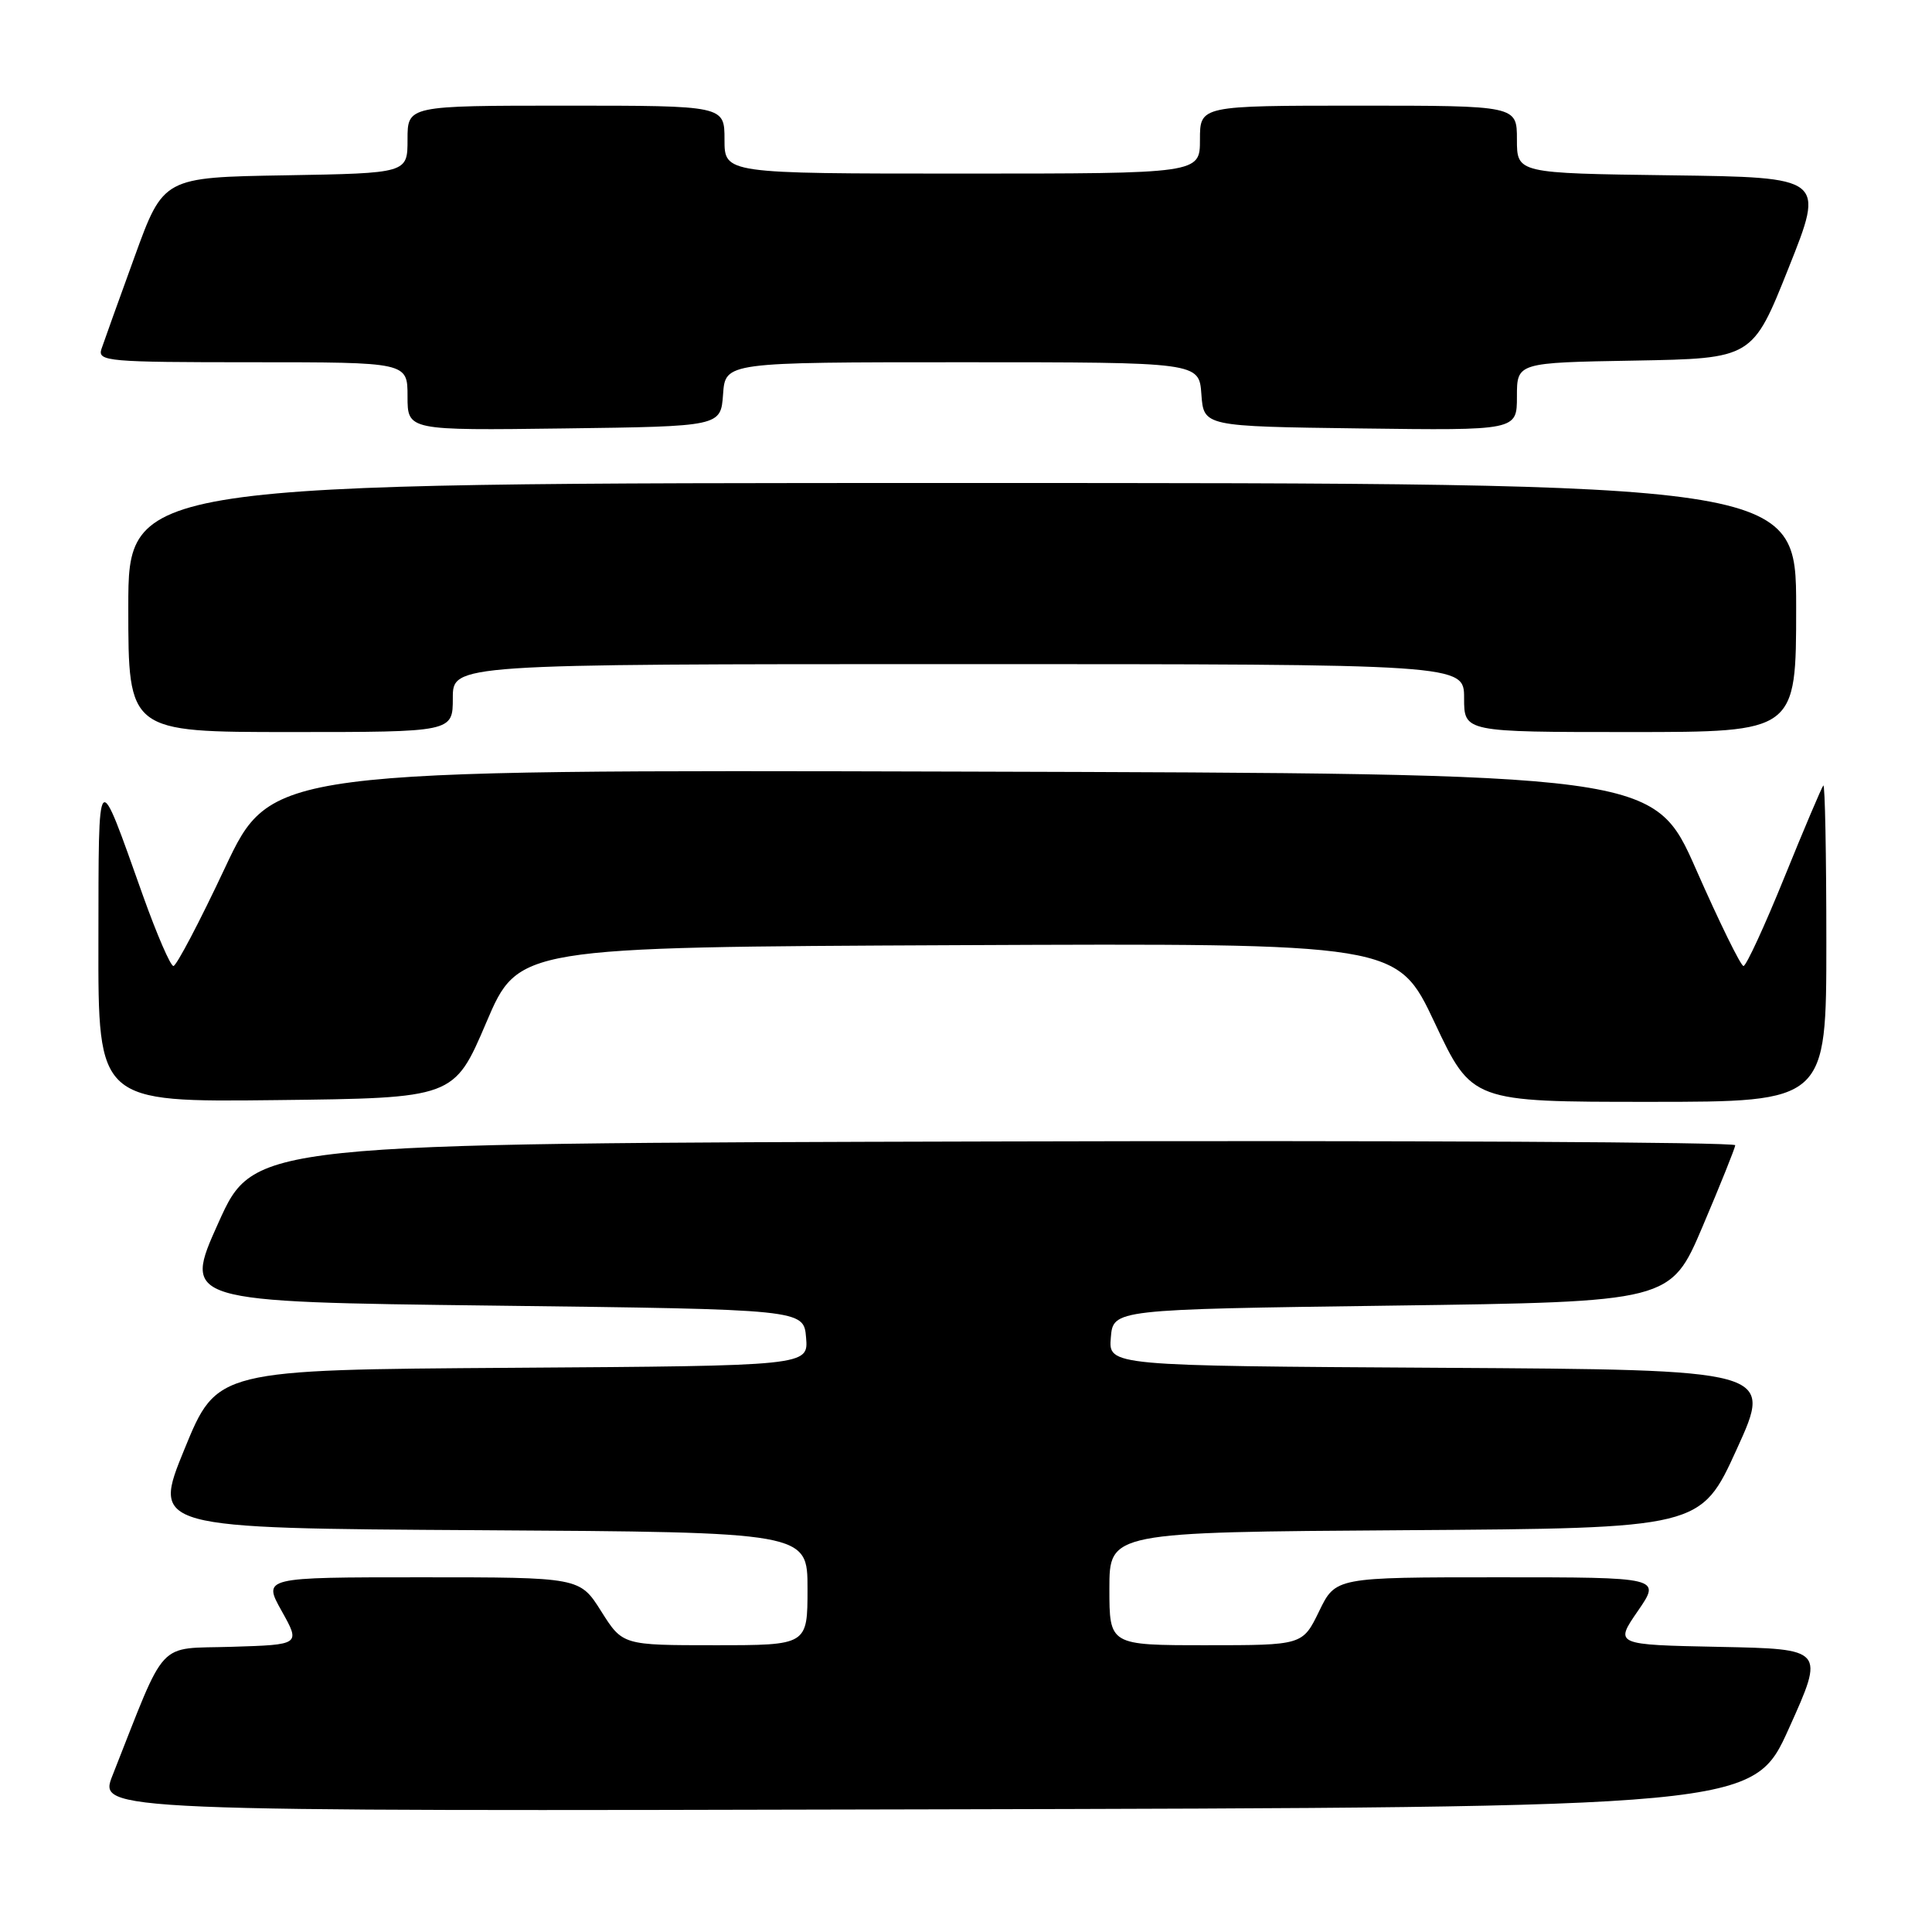 <?xml version="1.0" encoding="UTF-8" standalone="no"?>
<!DOCTYPE svg PUBLIC "-//W3C//DTD SVG 1.1//EN" "http://www.w3.org/Graphics/SVG/1.1/DTD/svg11.dtd" >
<svg xmlns="http://www.w3.org/2000/svg" xmlns:xlink="http://www.w3.org/1999/xlink" version="1.1" viewBox="0 0 256 256">
 <g >
 <path fill="currentColor"
d=" M 237.05 229.00 C 241.78 218.50 241.78 218.50 227.86 218.22 C 213.94 217.94 213.94 217.94 217.02 213.47 C 220.10 209.00 220.10 209.00 198.54 209.00 C 176.97 209.00 176.97 209.00 174.79 213.50 C 172.60 218.00 172.60 218.00 159.80 218.00 C 147.00 218.00 147.00 218.00 147.00 210.51 C 147.00 203.02 147.00 203.02 186.18 202.76 C 225.36 202.50 225.36 202.50 230.14 192.00 C 234.93 181.50 234.93 181.50 190.90 181.24 C 146.88 180.98 146.88 180.98 147.19 177.24 C 147.50 173.50 147.50 173.50 184.43 173.00 C 221.36 172.50 221.36 172.50 225.61 162.50 C 227.95 157.00 229.89 152.16 229.93 151.75 C 229.97 151.33 185.83 151.10 131.84 151.25 C 33.68 151.50 33.68 151.50 28.95 162.00 C 24.22 172.50 24.22 172.50 65.36 173.00 C 106.50 173.50 106.50 173.50 106.81 177.24 C 107.12 180.98 107.12 180.98 67.94 181.24 C 28.75 181.50 28.75 181.50 24.45 192.00 C 20.15 202.50 20.15 202.50 63.58 202.76 C 107.00 203.02 107.00 203.02 107.00 210.51 C 107.00 218.00 107.00 218.00 94.75 218.00 C 82.50 218.00 82.50 218.00 79.66 213.50 C 76.82 209.00 76.82 209.00 55.82 209.00 C 34.83 209.00 34.83 209.00 37.32 213.46 C 39.82 217.93 39.82 217.93 30.72 218.21 C 20.61 218.53 22.20 216.82 14.91 235.25 C 13.03 240.01 13.03 240.01 122.67 239.75 C 232.32 239.50 232.32 239.50 237.05 229.00 Z  M 64.43 135.50 C 68.69 125.50 68.69 125.50 126.91 125.24 C 185.13 124.98 185.13 124.98 190.09 135.49 C 195.04 146.00 195.04 146.00 218.52 146.00 C 242.00 146.00 242.00 146.00 242.00 124.83 C 242.00 113.19 241.82 103.85 241.60 104.08 C 241.39 104.31 239.06 109.79 236.44 116.25 C 233.82 122.71 231.38 128.00 231.02 128.00 C 230.67 128.00 227.85 122.26 224.76 115.25 C 219.14 102.50 219.14 102.50 127.54 102.24 C 35.94 101.99 35.94 101.99 29.81 114.99 C 26.45 122.15 23.37 128.00 22.98 128.00 C 22.59 128.00 20.79 123.84 18.97 118.75 C 12.79 101.40 13.08 101.10 13.04 124.77 C 13.00 146.04 13.00 146.04 36.58 145.77 C 60.16 145.50 60.16 145.50 64.43 135.50 Z  M 60.00 92.50 C 60.00 88.00 60.00 88.00 127.00 88.00 C 194.00 88.00 194.00 88.00 194.00 92.50 C 194.00 97.00 194.00 97.00 216.00 97.00 C 238.00 97.00 238.00 97.00 238.00 80.50 C 238.00 64.00 238.00 64.00 127.50 64.00 C 17.00 64.00 17.00 64.00 17.00 80.50 C 17.00 97.00 17.00 97.00 38.50 97.00 C 60.00 97.00 60.00 97.00 60.00 92.50 Z  M 95.81 52.25 C 96.11 48.00 96.11 48.00 127.50 48.00 C 158.89 48.00 158.89 48.00 159.19 52.25 C 159.50 56.50 159.50 56.50 180.25 56.77 C 201.00 57.04 201.00 57.04 201.00 52.55 C 201.00 48.05 201.00 48.05 216.61 47.78 C 232.22 47.50 232.22 47.50 237.00 35.50 C 241.79 23.50 241.79 23.50 221.39 23.23 C 201.00 22.96 201.00 22.96 201.00 18.48 C 201.00 14.00 201.00 14.00 180.00 14.00 C 159.00 14.00 159.00 14.00 159.00 18.50 C 159.00 23.00 159.00 23.00 127.50 23.00 C 96.00 23.00 96.00 23.00 96.00 18.50 C 96.00 14.00 96.00 14.00 75.00 14.00 C 54.00 14.00 54.00 14.00 54.00 18.48 C 54.00 22.95 54.00 22.95 37.83 23.23 C 21.65 23.50 21.65 23.50 17.84 34.00 C 15.74 39.78 13.76 45.29 13.44 46.25 C 12.91 47.88 14.29 48.00 33.43 48.00 C 54.00 48.00 54.00 48.00 54.00 52.52 C 54.00 57.04 54.00 57.04 74.75 56.77 C 95.50 56.50 95.50 56.50 95.81 52.25 Z "/>
</g>
</svg>